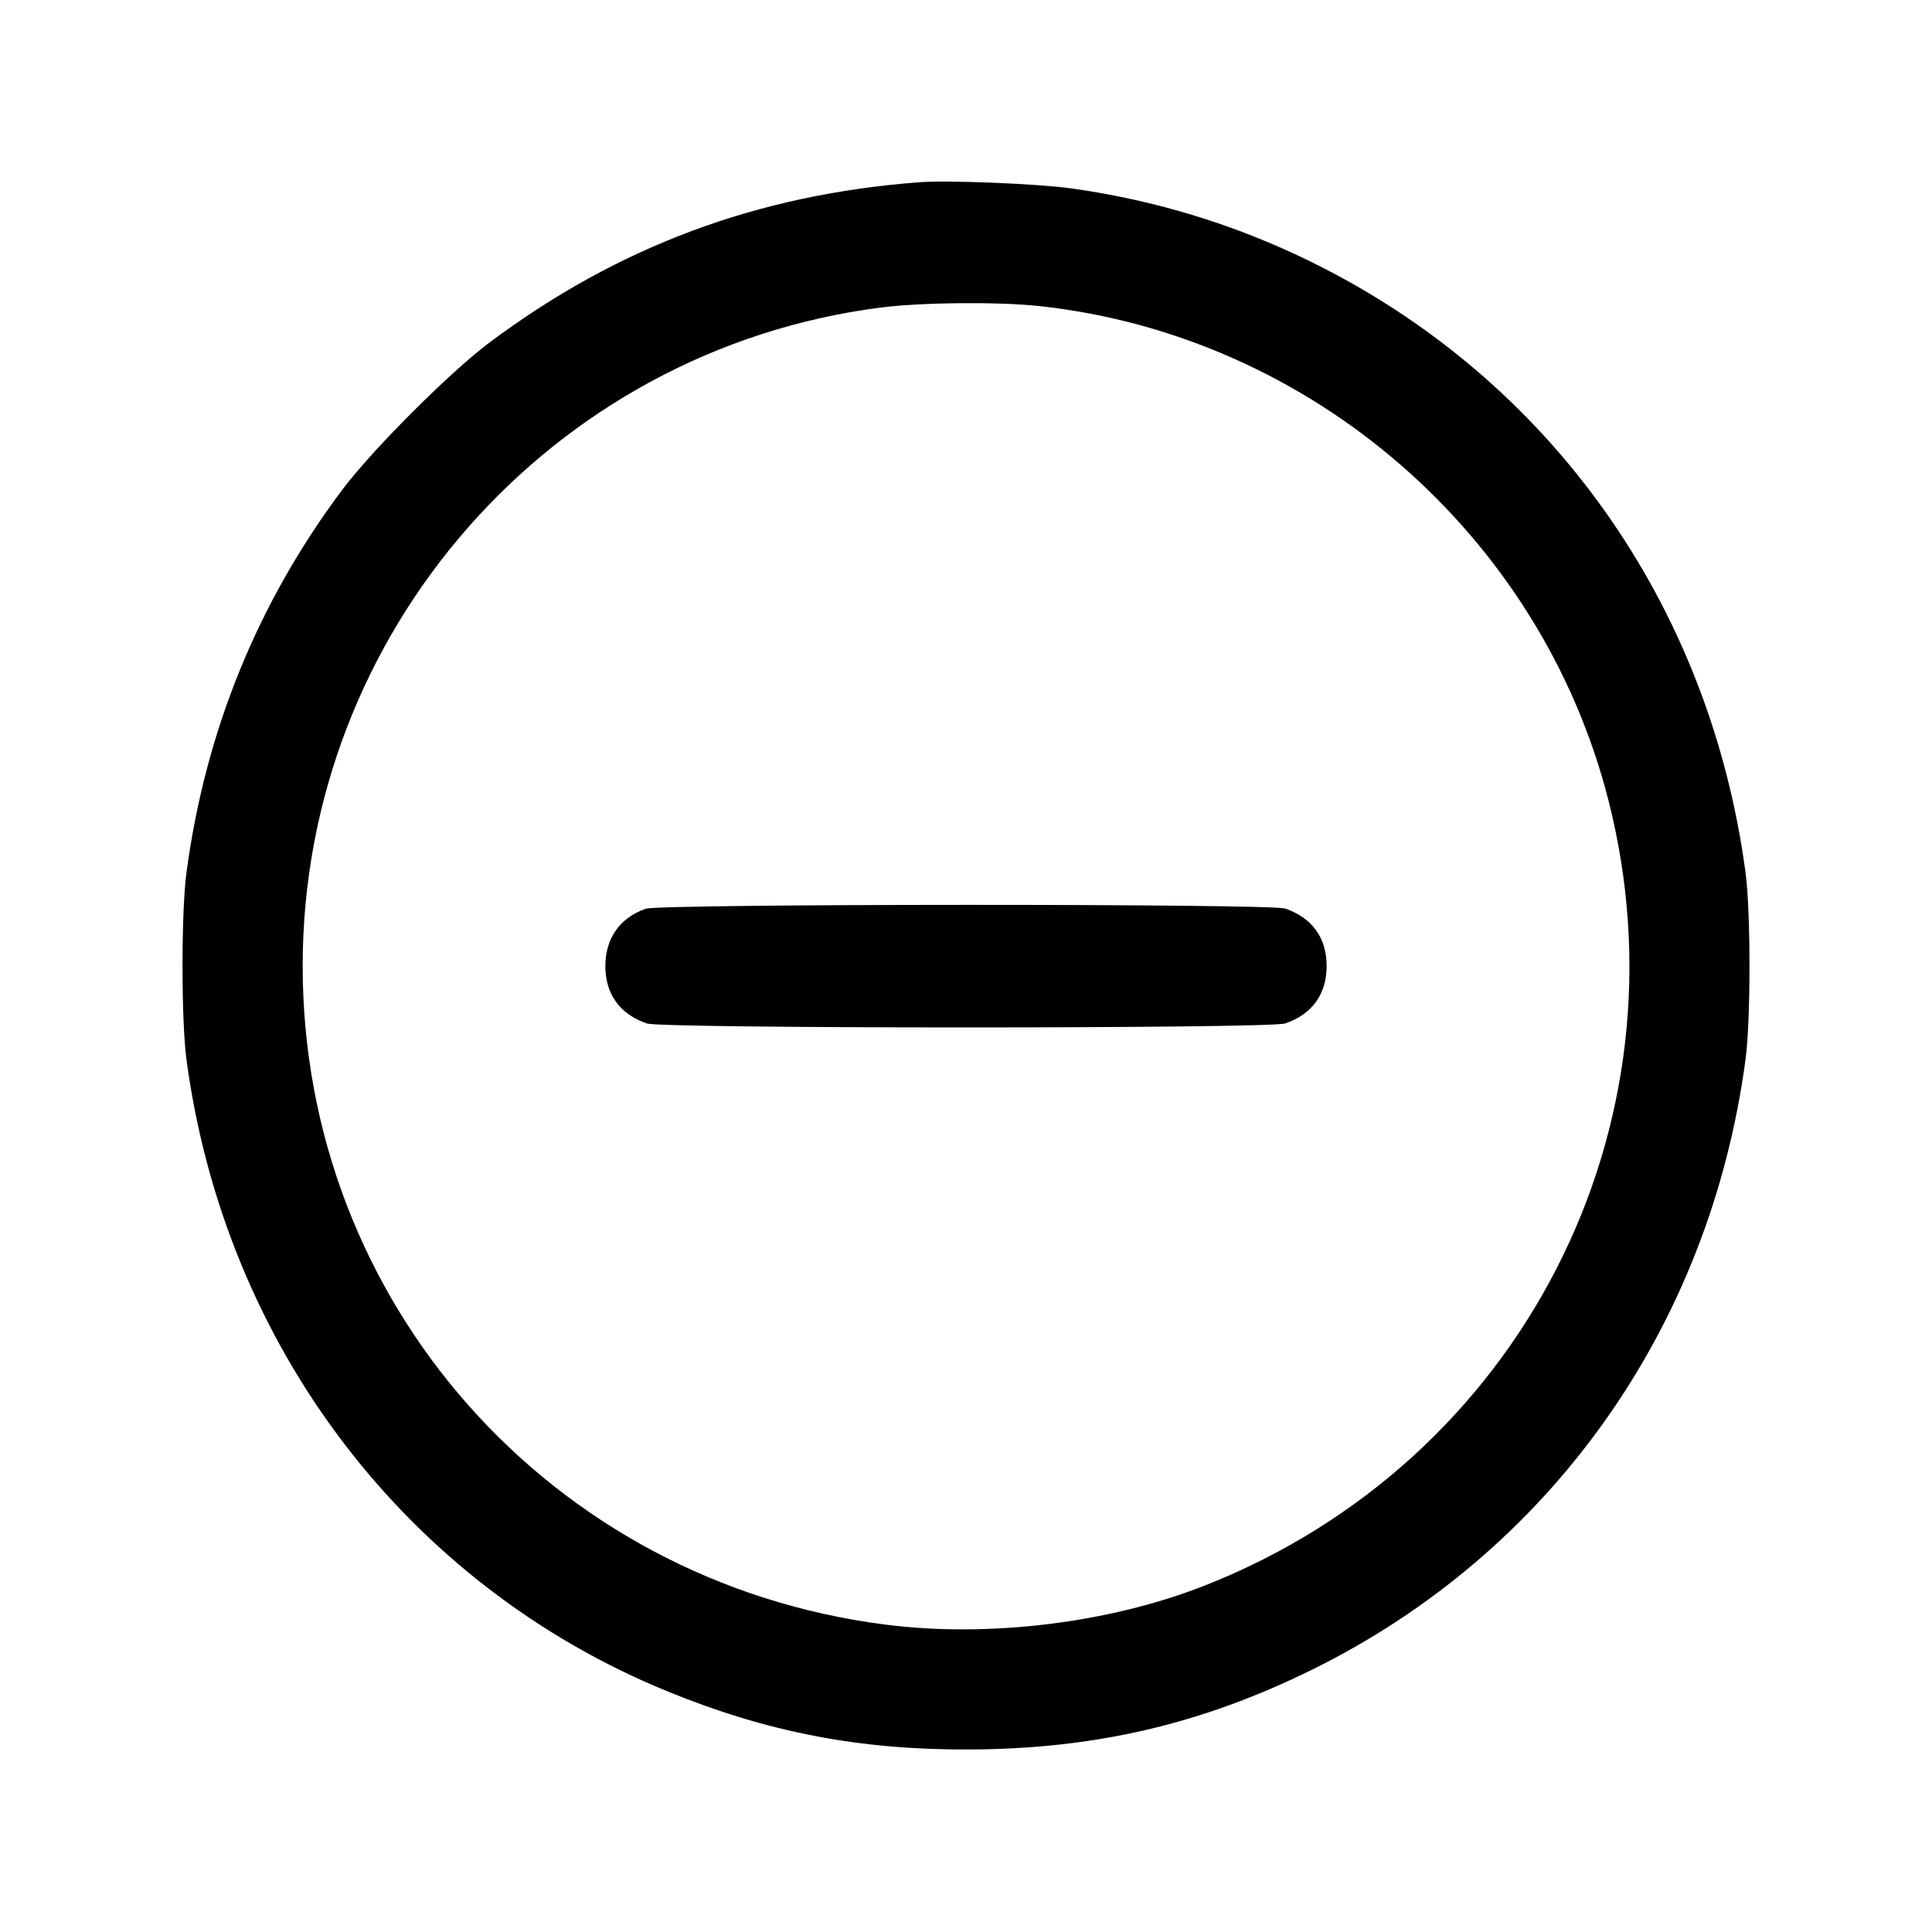 <svg xmlns="http://www.w3.org/2000/svg" width="512" height="512" viewBox="0 0 512 512"><path d="M243.627 48.295 C 200.707 51.540,163.787 65.309,129.707 90.781 C 119.276 98.577,98.579 119.277,90.713 129.782 C 68.255 159.772,54.418 193.768,49.413 231.253 C 48.019 241.696,48.019 270.304,49.413 280.747 C 59.554 356.698,107.829 420.063,177.067 448.304 C 203.509 459.089,227.771 463.751,256.853 463.634 C 290.198 463.499,318.398 456.932,347.733 442.471 C 410.837 411.362,453.091 351.864,462.587 280.747 C 463.981 270.304,463.981 241.696,462.587 231.253 C 453.091 160.136,410.837 100.638,347.733 69.529 C 327.592 59.600,306.356 53.073,283.994 49.939 C 275.010 48.680,251.306 47.715,243.627 48.295 M275.447 81.114 C 347.484 88.943,408.291 141.727,426.231 212.001 C 448.394 298.823,402.945 387.270,319.249 420.197 C 293.994 430.132,262.077 434.038,234.686 430.544 C 145.853 419.214,80.213 345.046,80.213 256.000 C 80.213 167.651,145.919 92.766,233.311 81.514 C 244.096 80.125,264.562 79.931,275.447 81.114 M171.093 240.829 C 164.247 243.256,160.427 248.690,160.427 256.000 C 160.427 263.470,164.281 268.803,171.434 271.229 C 175.569 272.632,336.431 272.632,340.566 271.229 C 347.719 268.803,351.573 263.470,351.573 256.000 C 351.573 248.530,347.719 243.197,340.566 240.771 C 336.635 239.437,174.862 239.493,171.093 240.829 " stroke="none" fill="black" fill-rule="evenodd"></path></svg>